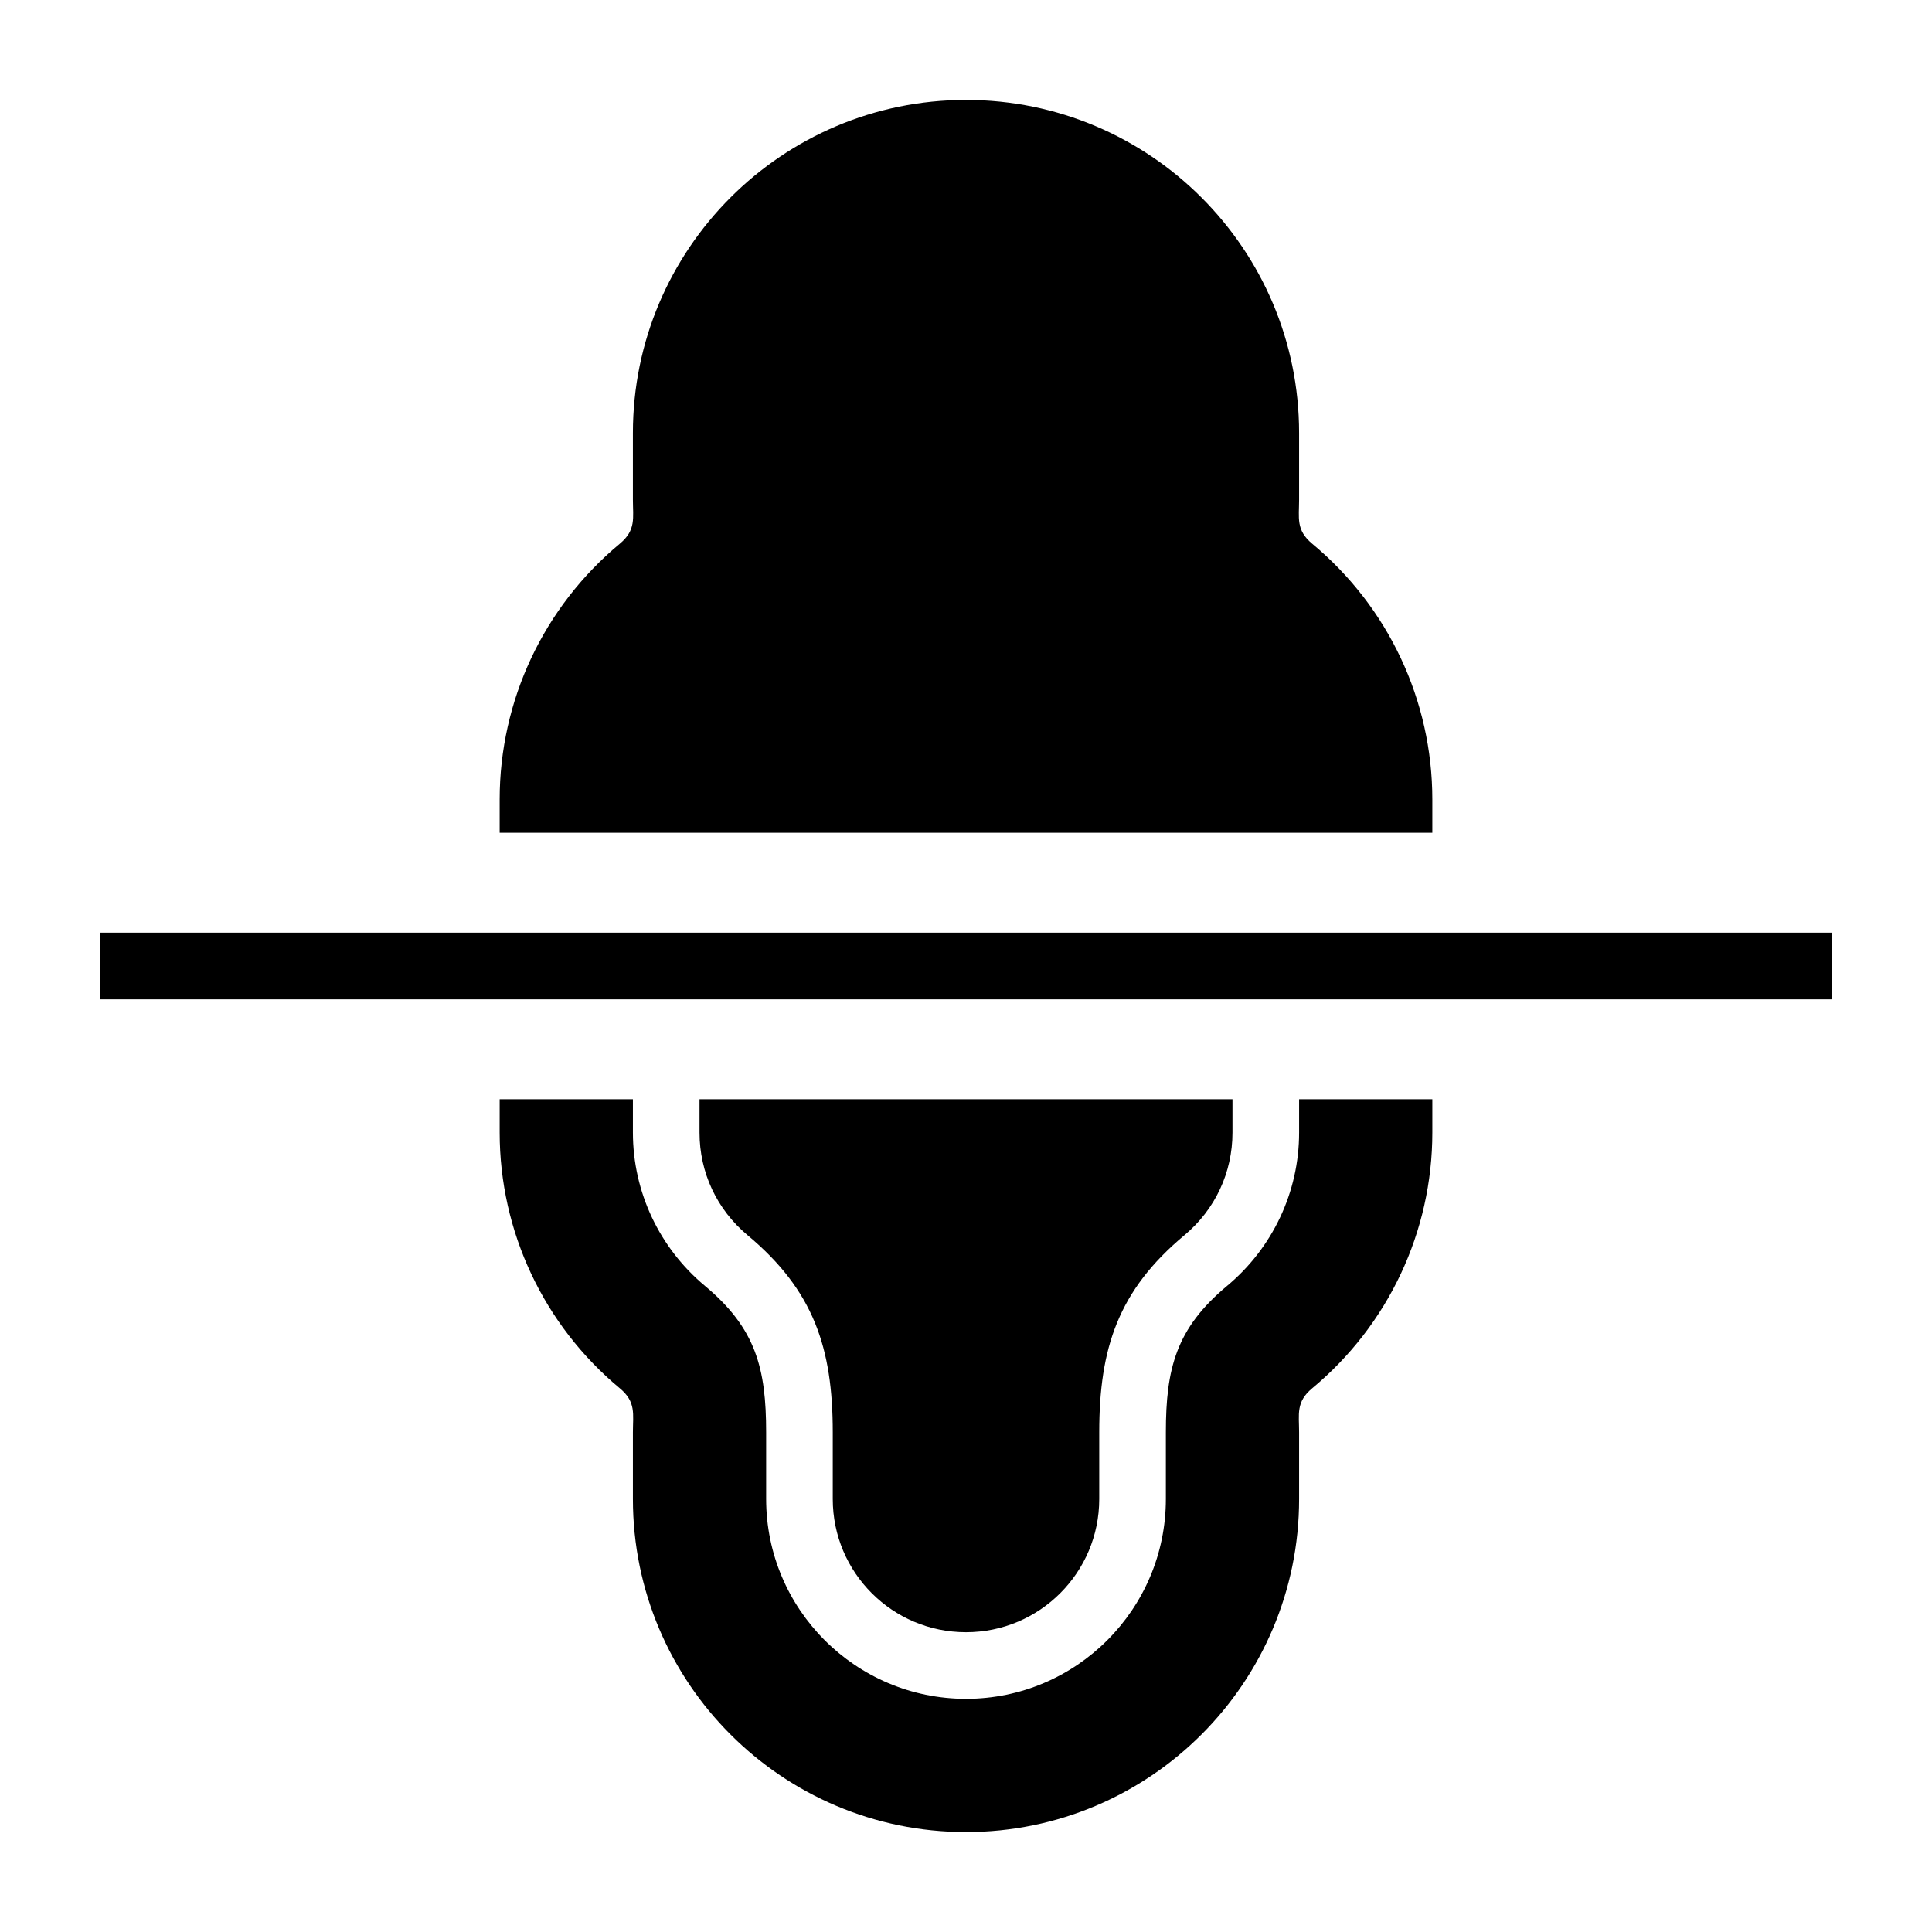 <?xml version="1.0" encoding="UTF-8"?>
<!DOCTYPE svg PUBLIC "-//W3C//DTD SVG 1.1//EN" "http://www.w3.org/Graphics/SVG/1.1/DTD/svg11.dtd">
<svg xmlns="http://www.w3.org/2000/svg" xml:space="preserve" width="580px" height="580px" shape-rendering="geometricPrecision" text-rendering="geometricPrecision" image-rendering="optimizeQuality" fill-rule="nonzero" clip-rule="nonzero" viewBox="0 0 5800 5800" xmlns:xlink="http://www.w3.org/1999/xlink">
	<title>mirror_vertically icon</title>
	<desc>mirror_vertically icon from the IconExperience.com I-Collection. Copyright by INCORS GmbH (www.incors.com).</desc>
		<path id="curve28"  d="M1500 2500l0 -100c0,-297 132,-578 361,-768 49,-41 39,-77 39,-132l0 -200c0,-552 448,-1000 1000,-1000 552,0 1000,448 1000,1000l0 200c0,55 -10,91 39,132 229,190 361,471 361,768l0 100c-708,0 -1853,0 -2800,0zm2800 800l0 100c0,297 -132,578 -361,768 -49,41 -39,77 -39,132l0 200c0,552 -448,1000 -1000,1000 -552,0 -1000,-448 -1000,-1000l0 -200c0,-55 10,-91 -39,-132 -229,-190 -361,-471 -361,-768l0 -100 400 0 0 100c0,179 80,347 217,461 152,127 183,247 183,439l0 200c0,331 269,600 600,600 331,0 600,-269 600,-600l0 -200c0,-192 31,-312 183,-439 137,-114 217,-282 217,-461l0 -100 400 0zm-2200 0l1600 0 0 100c0,120 -52,231 -144,308 -199,166 -256,339 -256,592l0 200c0,221 -179,400 -400,400 -221,0 -400,-179 -400,-400l0 -200c0,-253 -57,-426 -256,-592 -92,-77 -144,-188 -144,-308l0 -100zm-1800 -500l5200 0 0 200 -5200 0 0 -200z"/>
</svg>